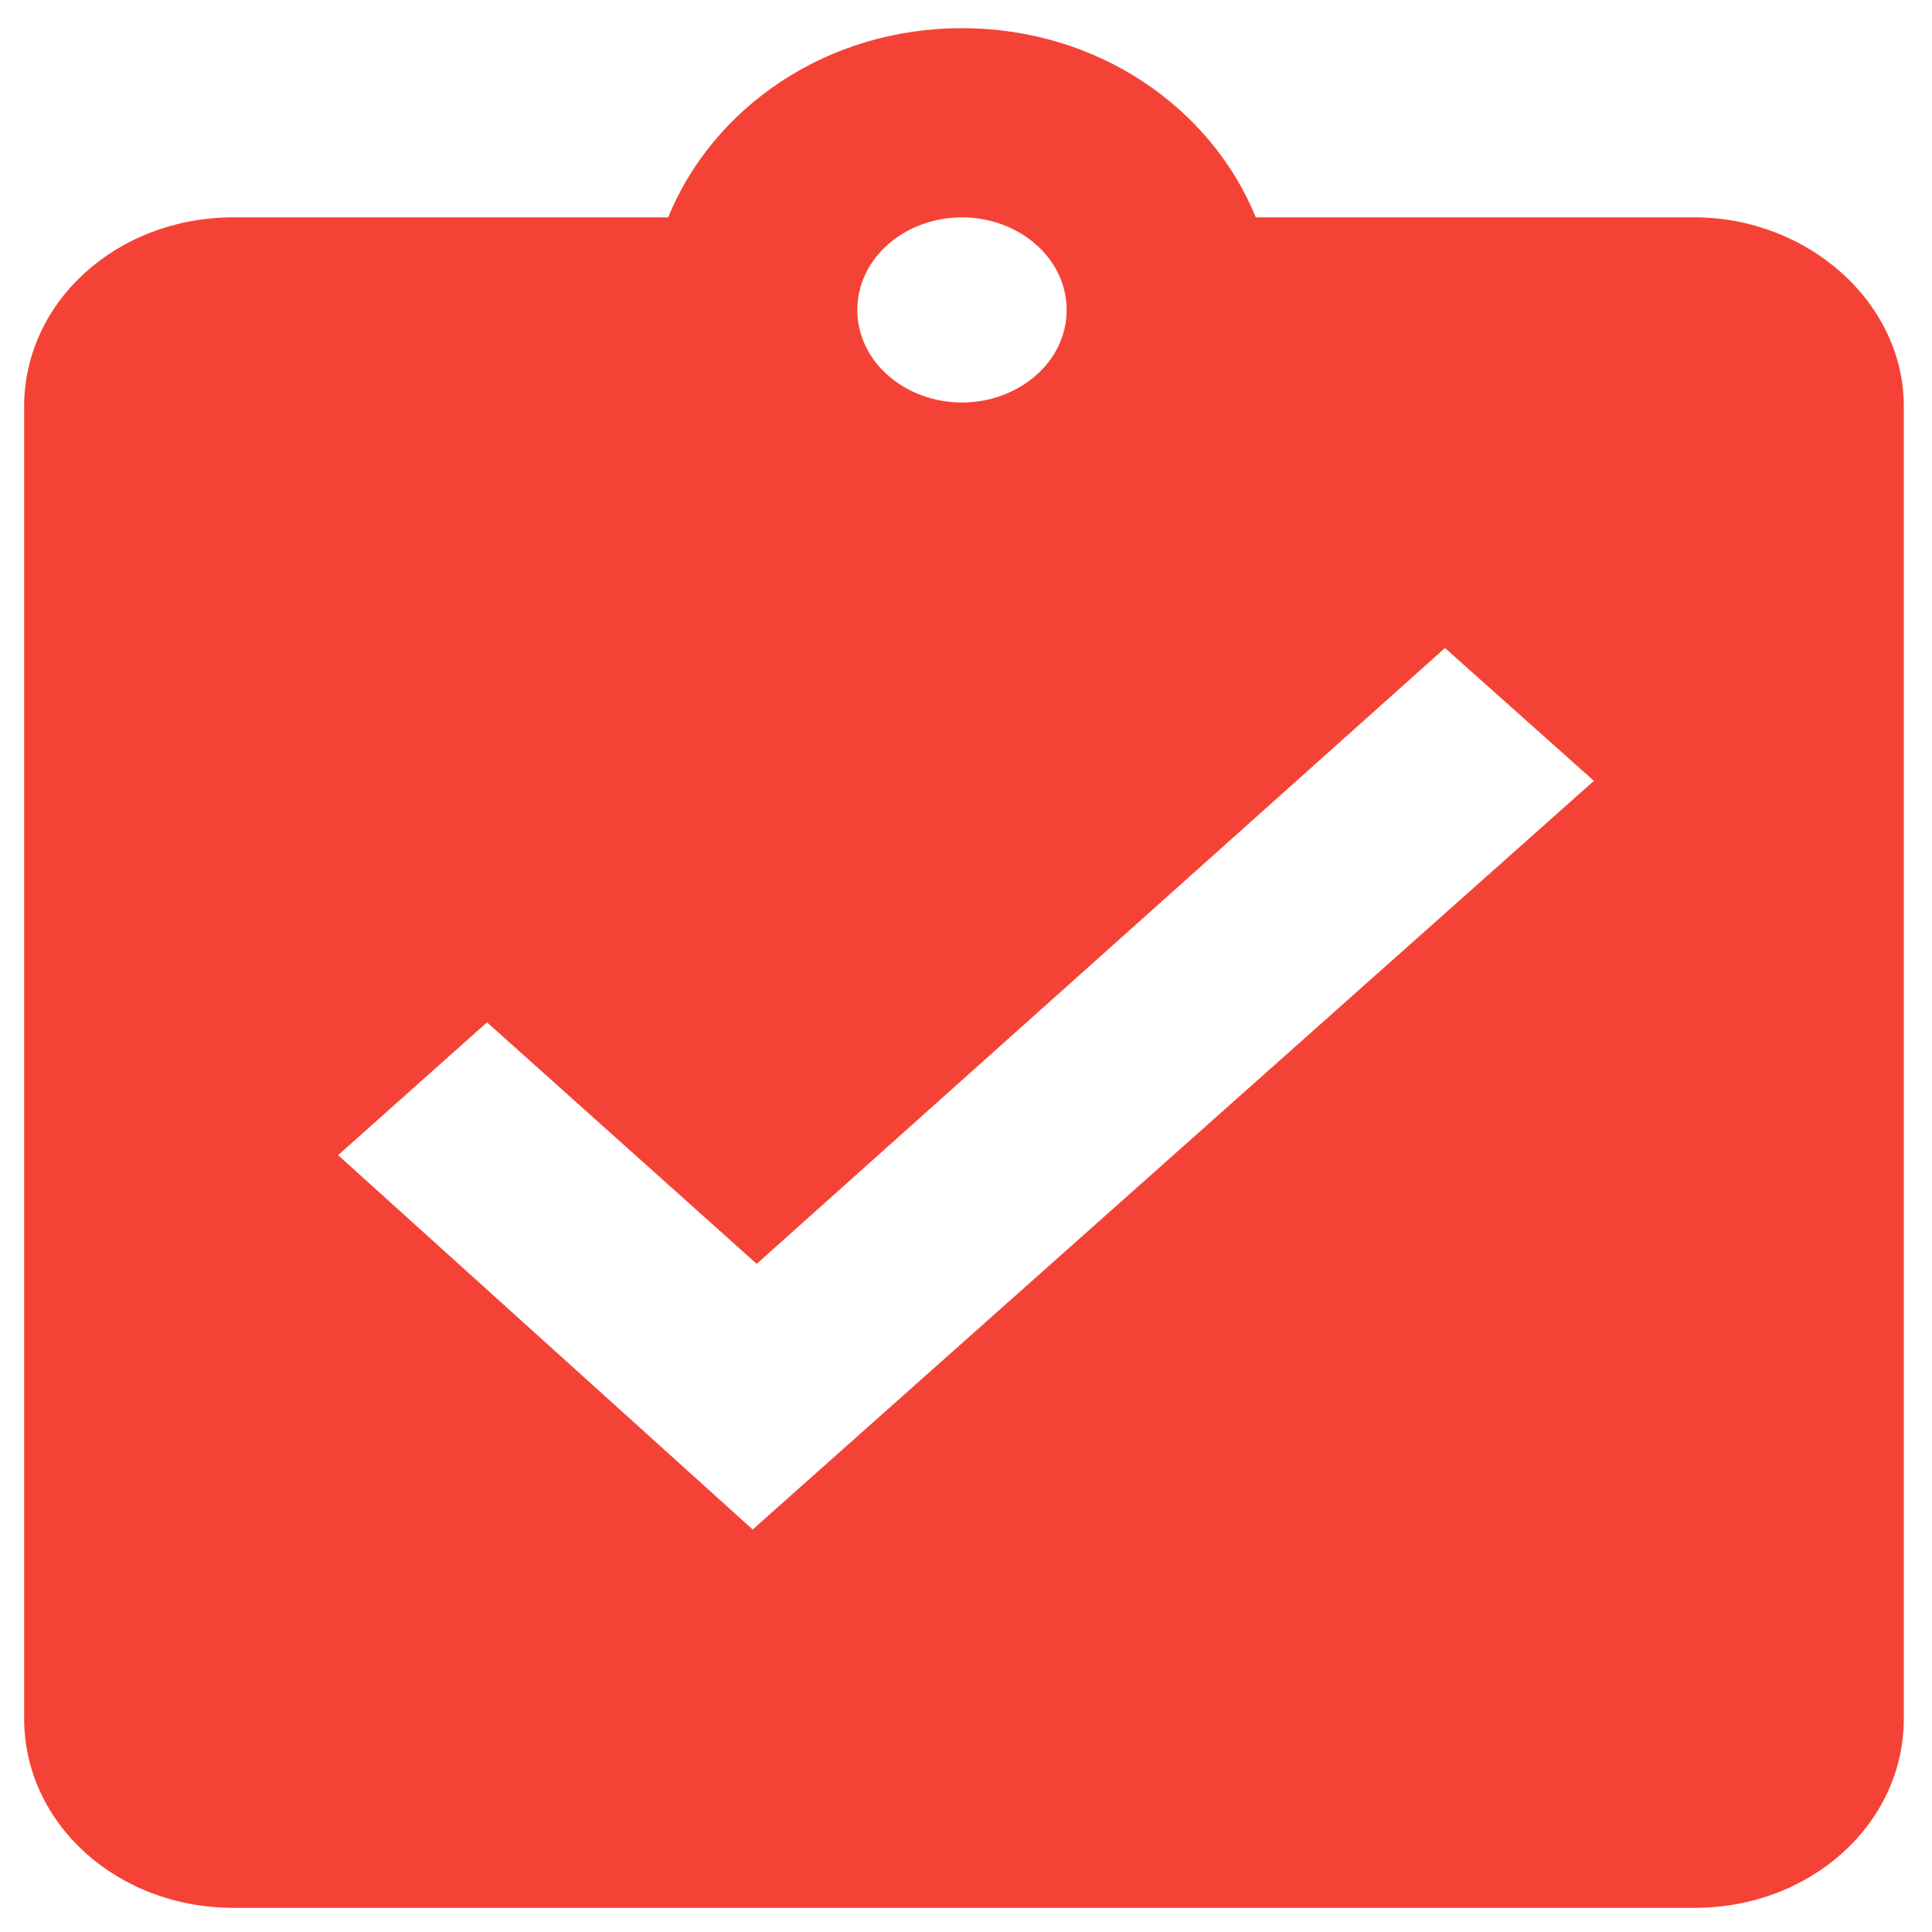 <?xml version="1.0" encoding="utf-8"?>
<!-- Generator: Adobe Illustrator 21.1.0, SVG Export Plug-In . SVG Version: 6.00 Build 0)  -->
<svg version="1.1"
	 id="svg2" inkscape:version="0.91 r13725" sodipodi:docname="icon.svg" xmlns:cc="http://creativecommons.org/ns#" xmlns:dc="http://purl.org/dc/elements/1.1/" xmlns:inkscape="http://www.inkscape.org/namespaces/inkscape" xmlns:rdf="http://www.w3.org/1999/02/22-rdf-syntax-ns#" xmlns:sodipodi="http://sodipodi.sourceforge.net/DTD/sodipodi-0.dtd" xmlns:svg="http://www.w3.org/2000/svg"
	 xmlns="http://www.w3.org/2000/svg" xmlns:xlink="http://www.w3.org/1999/xlink" x="0px" y="0px" viewBox="0 0 48 48"
	 style="enable-background:new 0 0 48 48;" xml:space="preserve">
<style type="text/css">
	.st0{fill:none;}
	.st1{fill:#f44336;}
</style>
<sodipodi:namedview  bordercolor="#666666" borderopacity="1" gridtolerance="10" guidetolerance="10" id="namedview8" inkscape:current-layer="svg2" inkscape:cx="-68.644068" inkscape:cy="24" inkscape:pageopacity="0" inkscape:pageshadow="2" inkscape:window-height="853" inkscape:window-maximized="0" inkscape:window-width="1549" inkscape:window-x="38" inkscape:window-y="213" inkscape:zoom="4.9166667" objecttolerance="10" pagecolor="#ffffff" showgrid="false">
	</sodipodi:namedview>
<path id="path4" class="st0" d="M0,0h48v48H0V0z"/>
<path id="path6" inkscape:connector-curvature="0" class="st1" d="M42.1,5.4H31.2c-1.1-2.7-3.9-4.7-7.3-4.7s-6.2,2-7.3,4.7H5.8
	c-2.9,0-5.2,2.1-5.2,4.7v32.6c0,2.6,2.3,4.7,5.2,4.7h36.3c2.9,0,5.2-2.1,5.2-4.7V10.1C47.3,7.5,44.9,5.4,42.1,5.4z M23.9,5.4
	c1.4,0,2.6,1,2.6,2.3S25.3,10,23.9,10s-2.6-1-2.6-2.3S22.5,5.4,23.9,5.4z M18.7,38L8.4,28.7l3.7-3.3l6.7,6l17.1-15.3l3.7,3.3
	L18.7,38z"/>
</svg>

